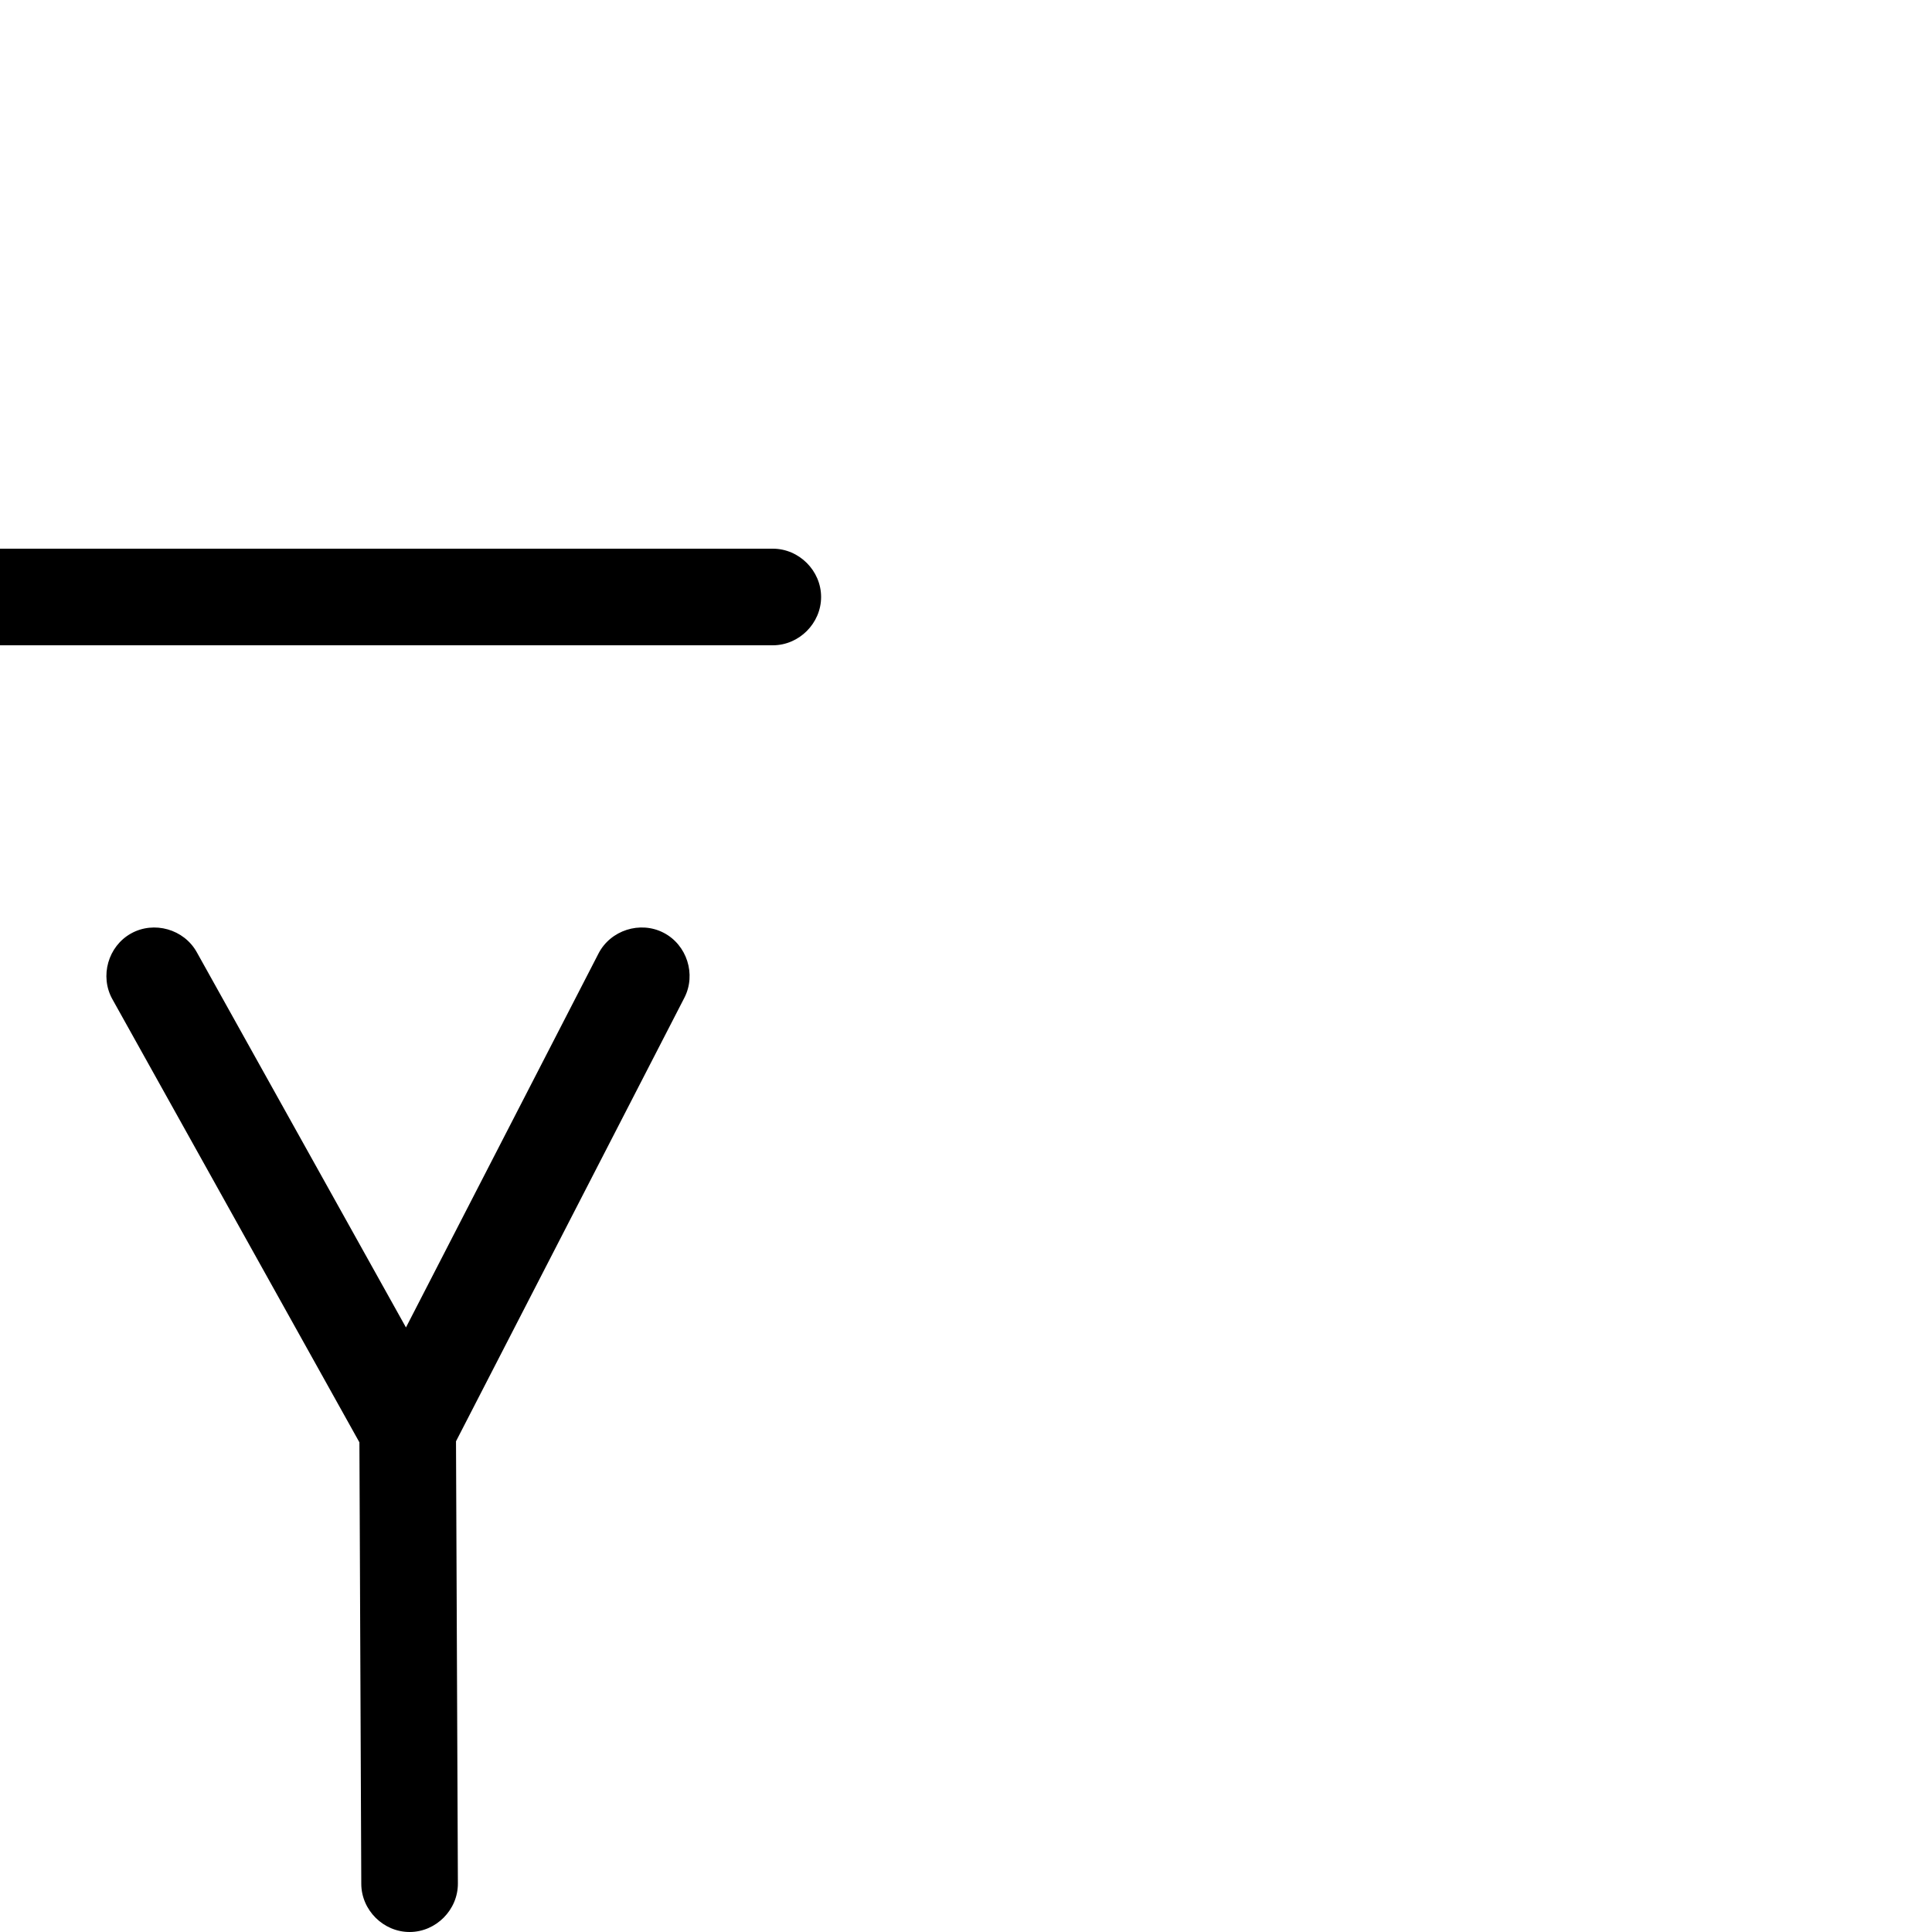 <svg xmlns="http://www.w3.org/2000/svg" viewBox="0 -1000 1000 1000">
	<path fill="#000000" d="M67.827 -516.836C55.933 -510.206 51.533 -494.721 58.164 -482.827L186.028 -253.453L187 -24.894C187.058 -11.277 198.489 0.058 212.106 -0C225.723 -0.058 237.058 -11.489 237 -25.106L236.026 -253.992L354.227 -483.556C360.46 -495.662 355.551 -510.993 343.444 -517.227C331.338 -523.46 316.007 -518.551 309.773 -506.444L210.125 -312.914L101.836 -507.173C95.206 -519.067 79.721 -523.467 67.827 -516.836ZM-25 -691C-25 -677.383 -13.617 -666 0 -666H400C413.617 -666 425 -677.383 425 -691C425 -704.617 413.617 -716 400 -716H0C-13.617 -716 -25 -704.617 -25 -691ZM-25 171C-25 184.617 -13.617 196 0 196H400C413.617 196 425 184.617 425 171C425 157.383 413.617 146 400 146H0C-13.617 146 -25 157.383 -25 171Z"/>
</svg>